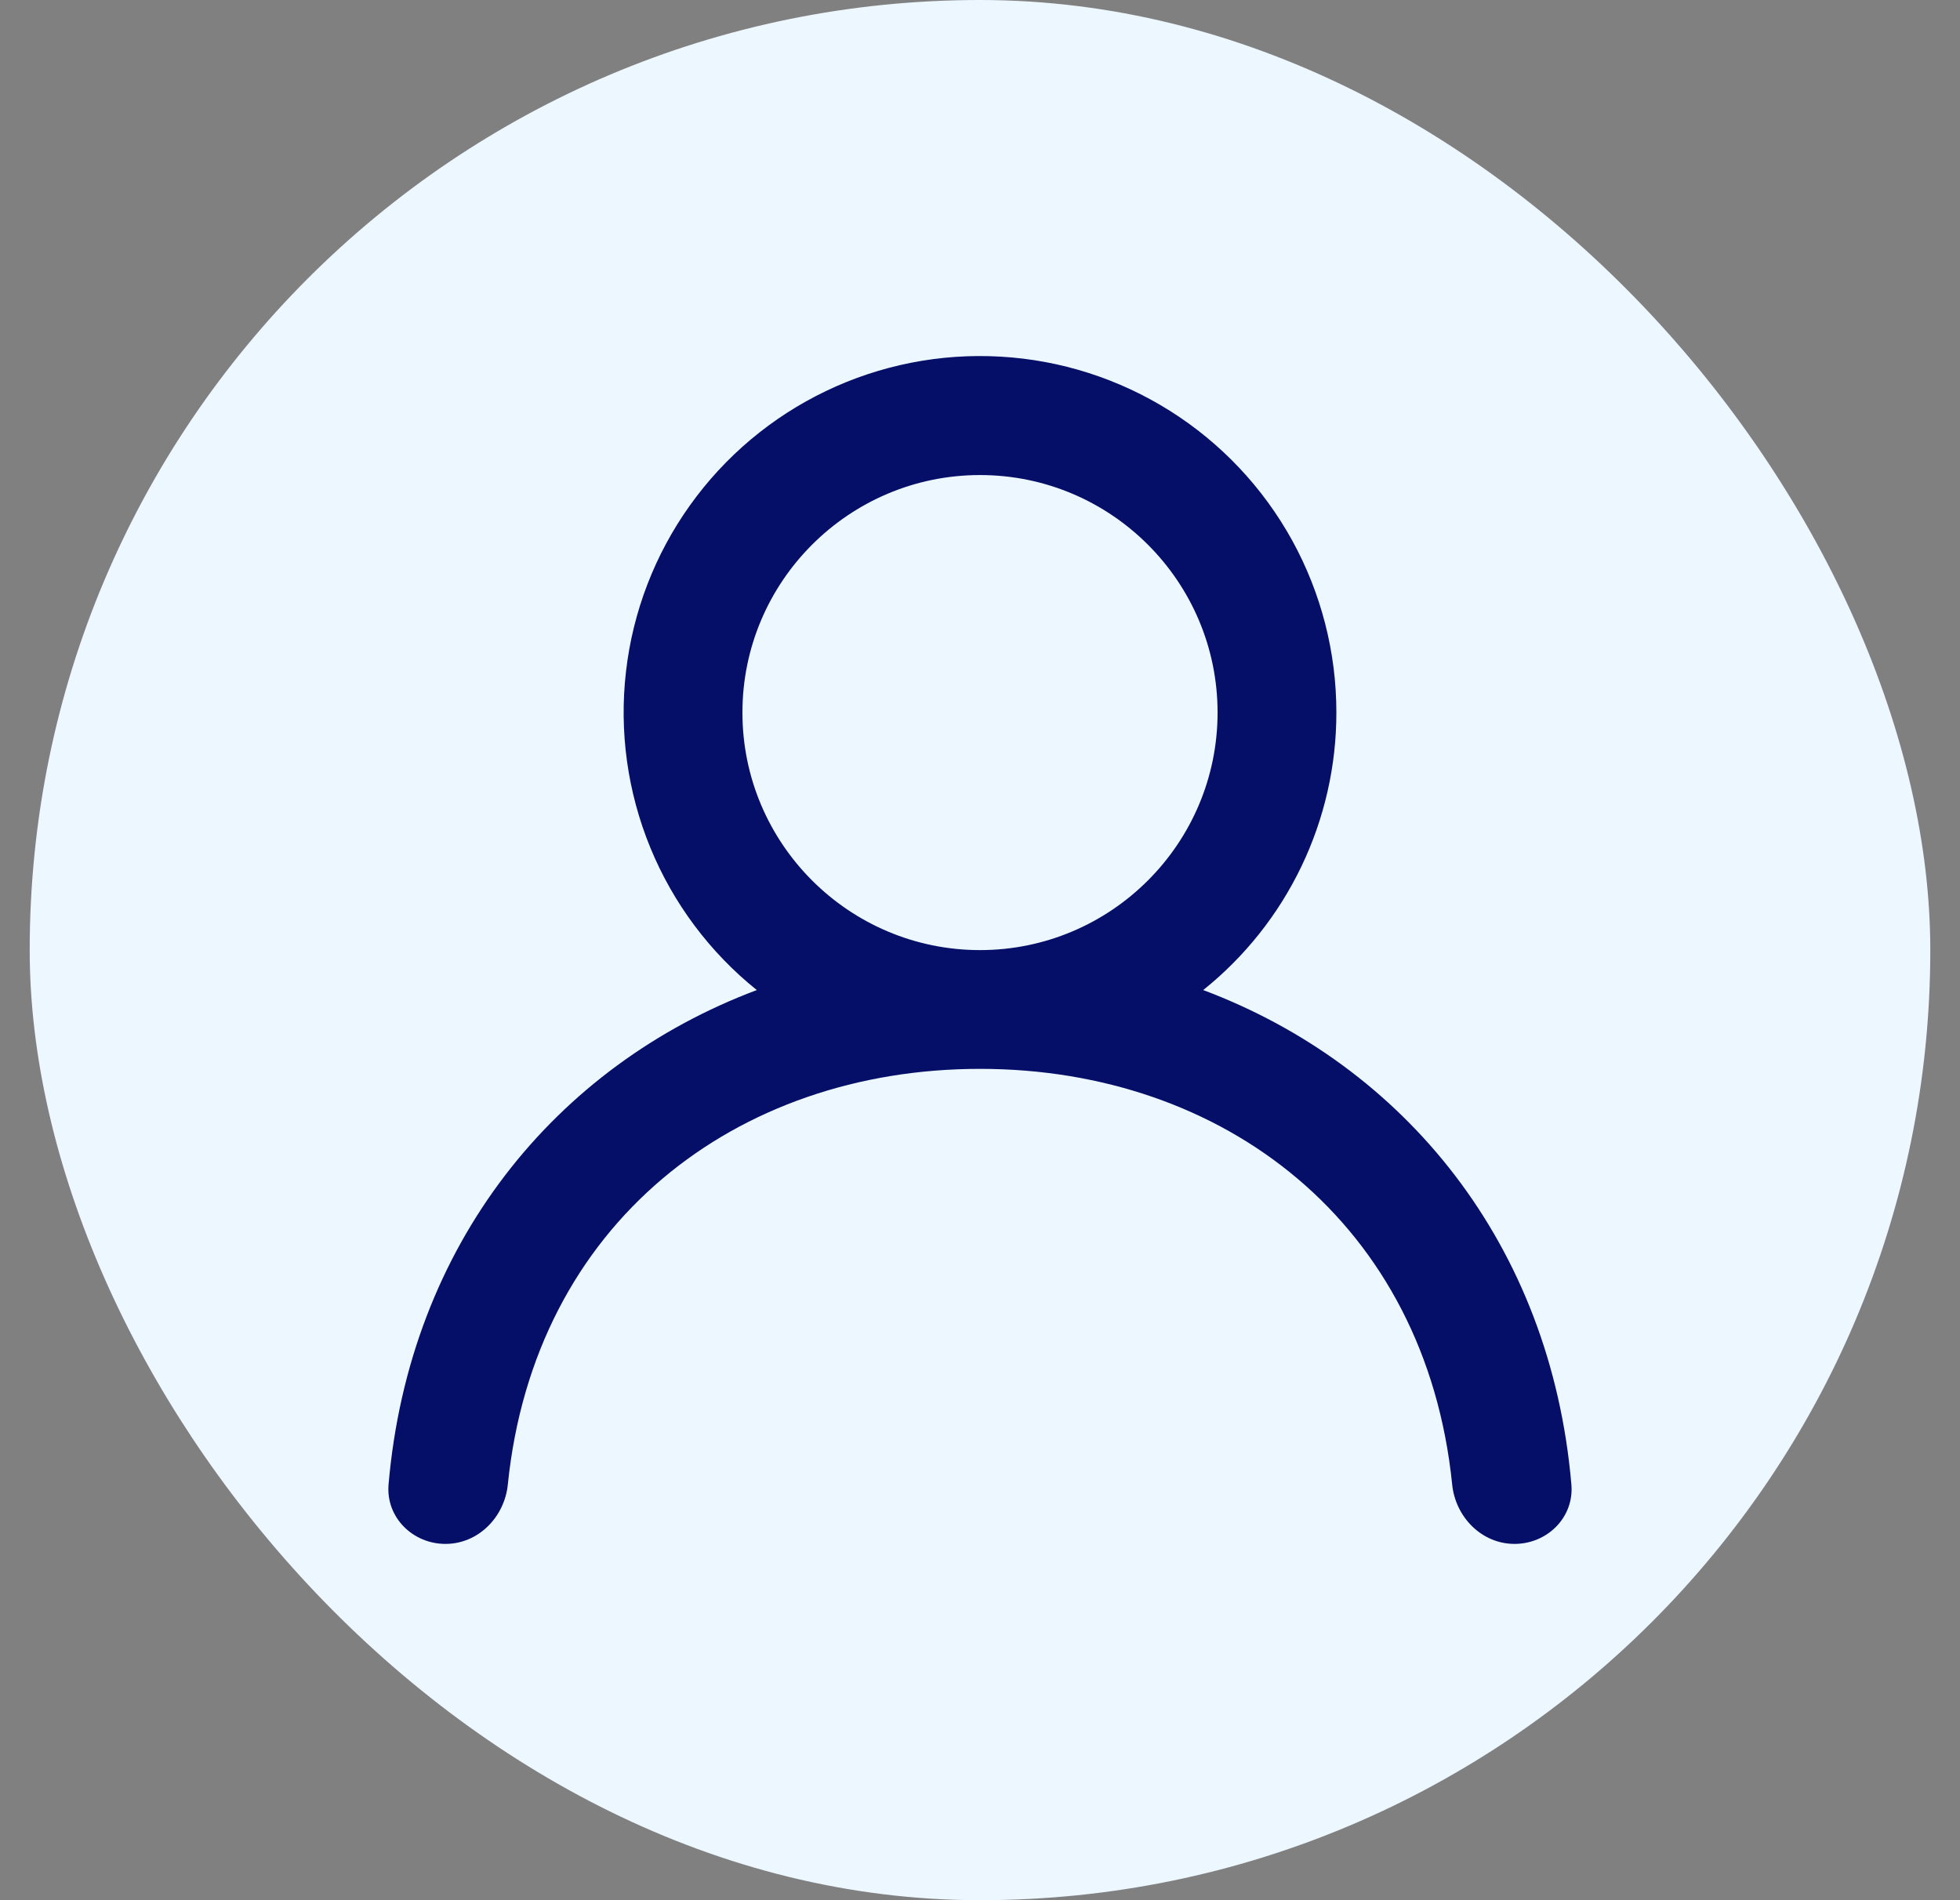 <svg width="33" height="32" viewBox="0 0 33 32" fill="none" xmlns="http://www.w3.org/2000/svg">
<rect x="0" y="0" width="33" height="32" fill="#808080" stroke="none"/>
<rect x="0.5" width="32" height="32" rx="16" fill="#ECF7FF"/>
<path fill-rule="evenodd" clip-rule="evenodd" d="M16.5 16C14.294 16 12.5 14.206 12.5 12C12.5 9.794 14.294 8 16.5 8C18.706 8 20.5 9.794 20.5 12C20.5 14.206 18.706 16 16.5 16ZM20.258 16.673C20.958 16.112 21.523 15.401 21.911 14.592C22.299 13.783 22.501 12.897 22.5 12C22.501 10.986 22.244 9.987 21.755 9.099C21.265 8.211 20.558 7.461 19.7 6.92C18.841 6.379 17.86 6.064 16.847 6.006C15.835 5.947 14.823 6.146 13.909 6.584C12.994 7.022 12.205 7.685 11.616 8.511C11.026 9.337 10.656 10.299 10.54 11.306C10.423 12.314 10.564 13.335 10.949 14.274C11.334 15.212 11.951 16.038 12.742 16.673C9.356 17.945 6.891 20.949 6.542 25C6.495 25.551 6.948 26 7.5 26C8.052 26 8.494 25.55 8.55 25.001C8.996 20.603 12.391 18 16.5 18C20.609 18 24.004 20.603 24.45 25.001C24.506 25.55 24.948 26 25.5 26C26.052 26 26.505 25.551 26.457 25C26.109 20.949 23.644 17.945 20.258 16.673Z" fill="#050F67"/>
</svg>
